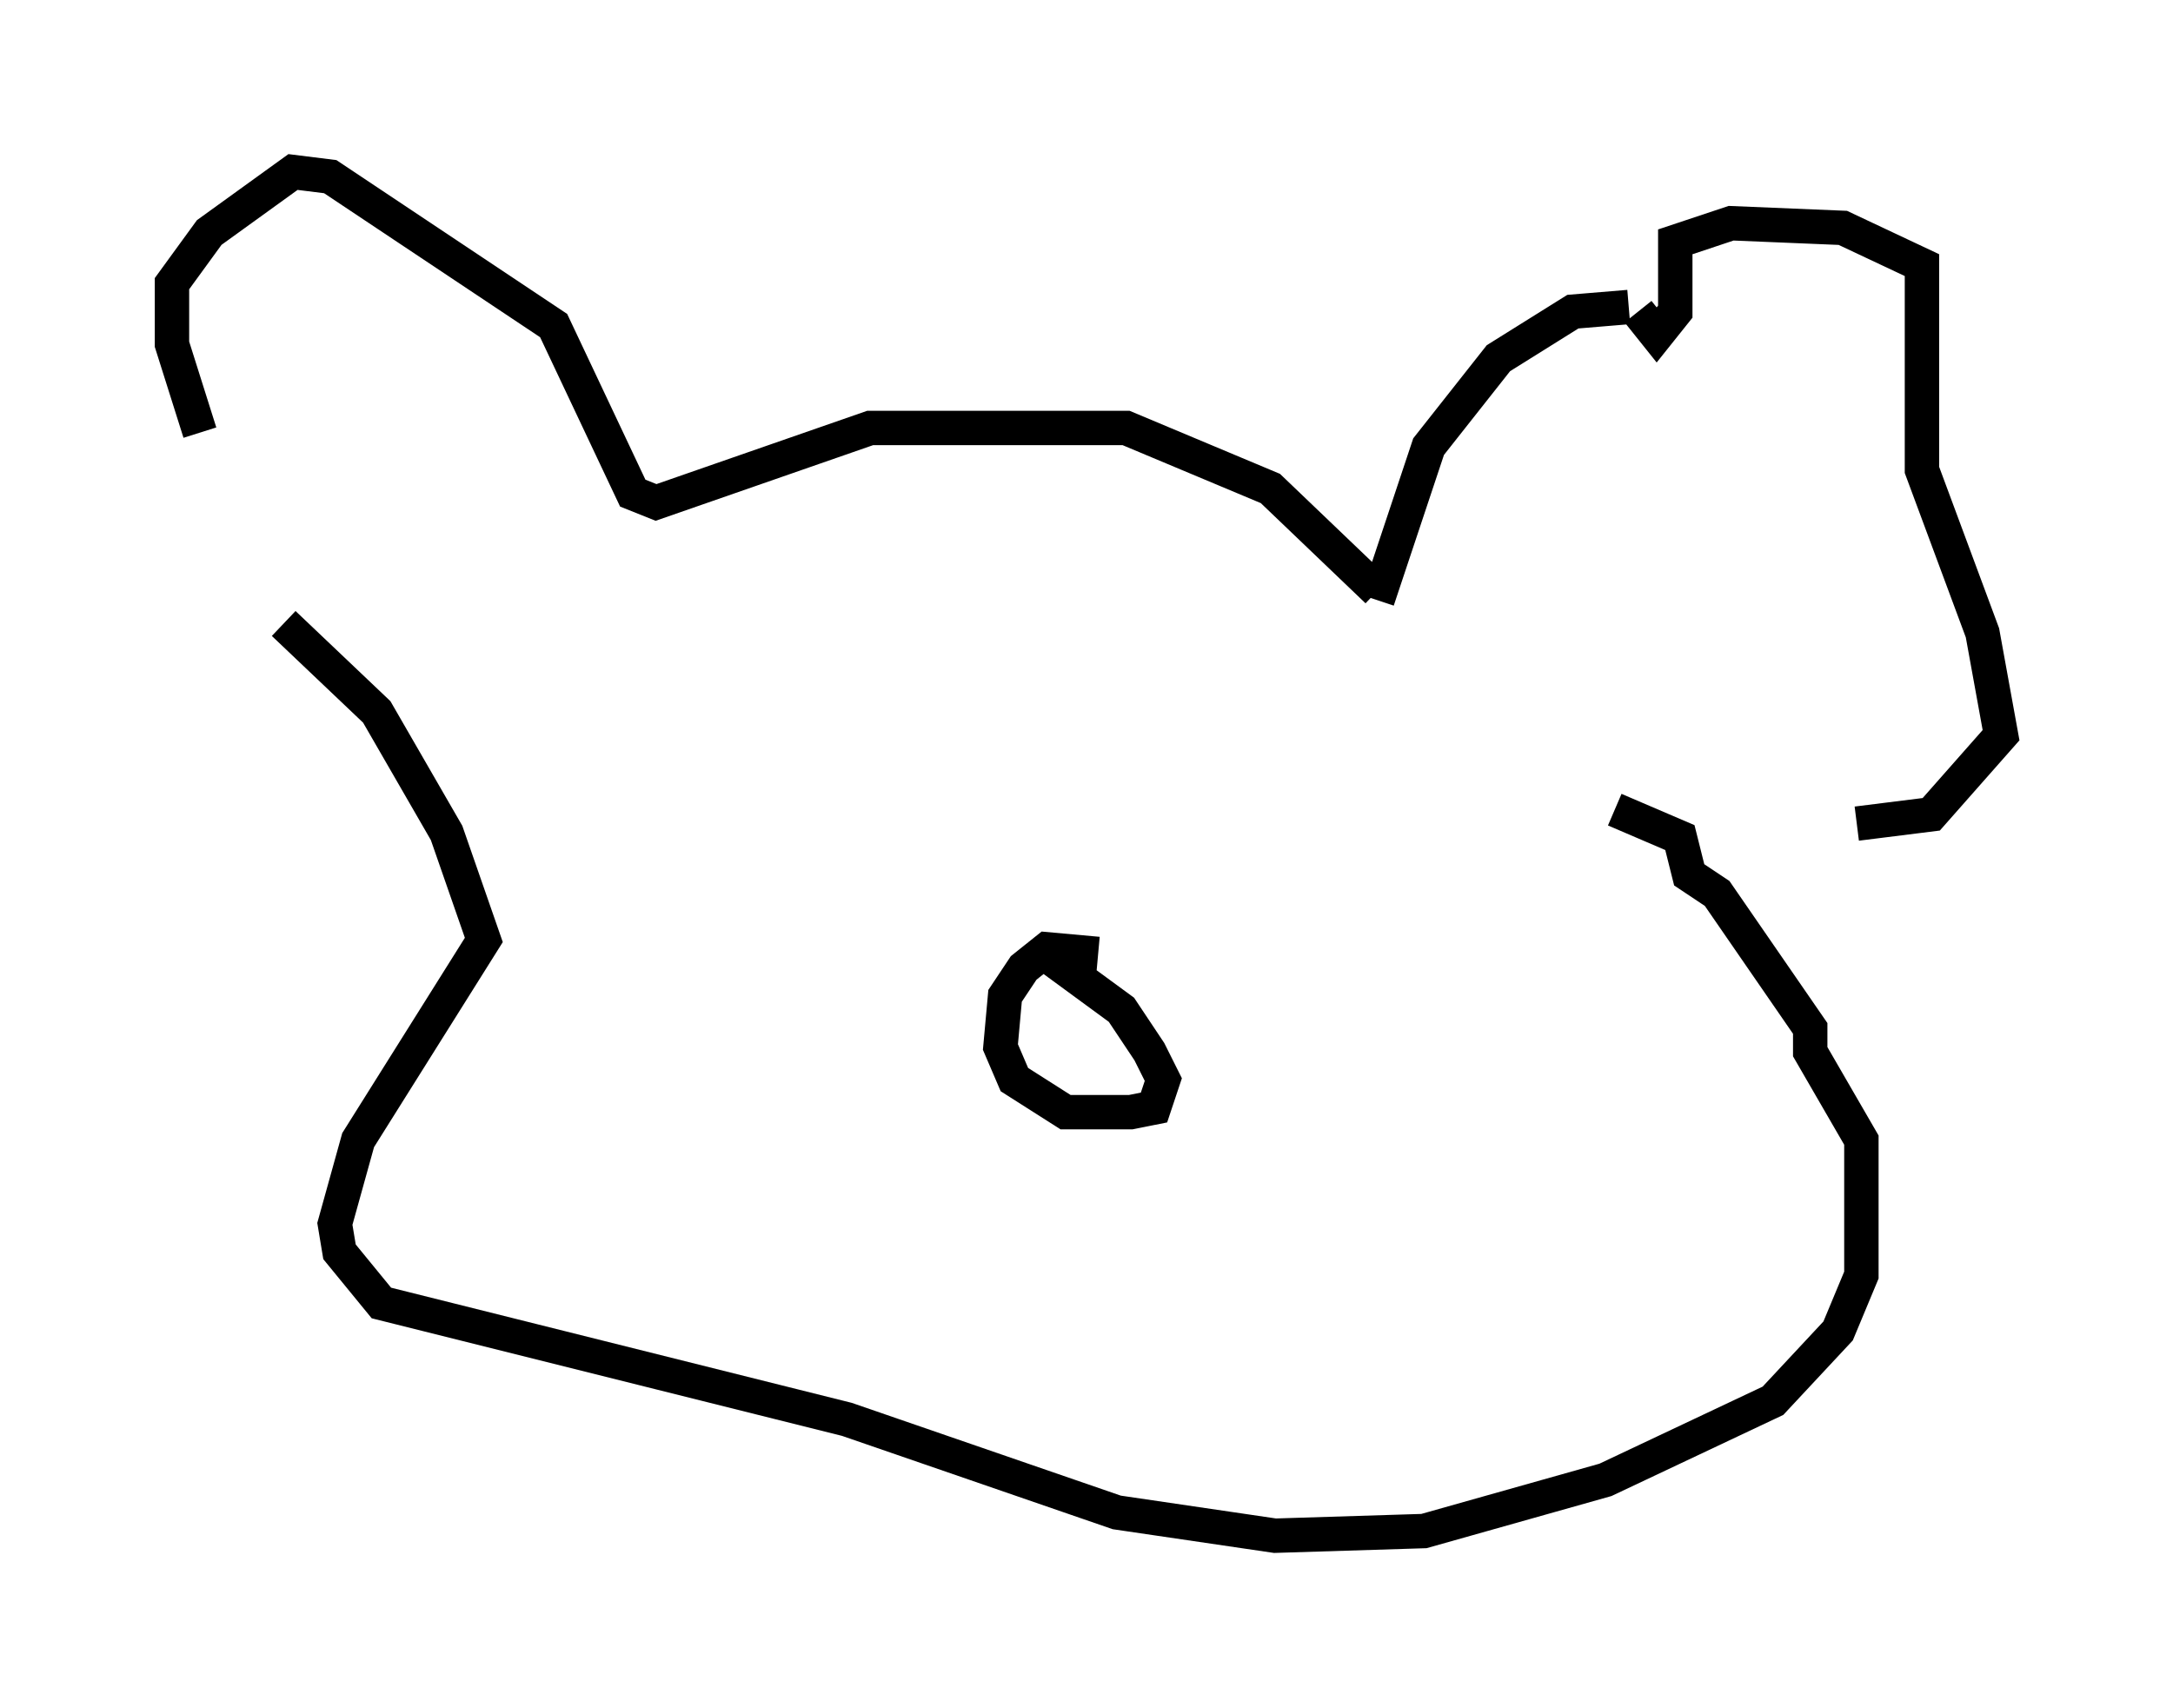 <?xml version="1.0" encoding="utf-8" ?>
<svg baseProfile="full" height="49.648" version="1.1" width="63.179" xmlns="http://www.w3.org/2000/svg" xmlns:ev="http://www.w3.org/2001/xml-events" xmlns:xlink="http://www.w3.org/1999/xlink"><defs /><rect fill="white" height="49.648" width="63.179" x="0" y="0" /><path d="M7.842, 16.637 m-2.03, -4.059 l-0.812, -2.571 0.0, -1.759 l1.083, -1.488 2.436, -1.759 l1.083, 0.135 6.495, 4.33 l2.3, 4.871 0.677, 0.271 l6.225, -2.165 7.442, 0.0 l4.195, 1.759 3.112, 2.977 m0.0, 0.271 l1.488, -4.465 2.03, -2.571 l2.165, -1.353 1.624, -0.135 m0.0, 0.0 l0.0, 0.0 m0.271, 0.135 l0.541, 0.677 0.541, -0.677 l0.0, -2.03 1.624, -0.541 l3.248, 0.135 2.3, 1.083 l0.0, 5.954 1.759, 4.736 l0.541, 2.977 -2.03, 2.3 l-2.165, 0.271 m-45.737, -5.819 l2.706, 2.571 2.03, 3.518 l1.083, 3.112 -3.654, 5.819 l-0.677, 2.436 0.135, 0.812 l1.218, 1.488 13.532, 3.383 l7.848, 2.706 4.601, 0.677 l4.33, -0.135 5.277, -1.488 l4.871, -2.3 1.894, -2.03 l0.677, -1.624 0.0, -3.924 l-1.488, -2.571 0.0, -0.677 l-2.706, -3.924 -0.812, -0.541 l-0.271, -1.083 -1.894, -0.812 m-15.02, 4.195 l-1.488, -0.135 -0.677, 0.541 l-0.541, 0.812 -0.135, 1.488 l0.406, 0.947 1.488, 0.947 l1.894, 0.0 0.677, -0.135 l0.271, -0.812 -0.406, -0.812 l-0.812, -1.218 -2.03, -1.488 m1.488, 5.954 " fill="none" stroke="black" stroke-width="1" /></svg>